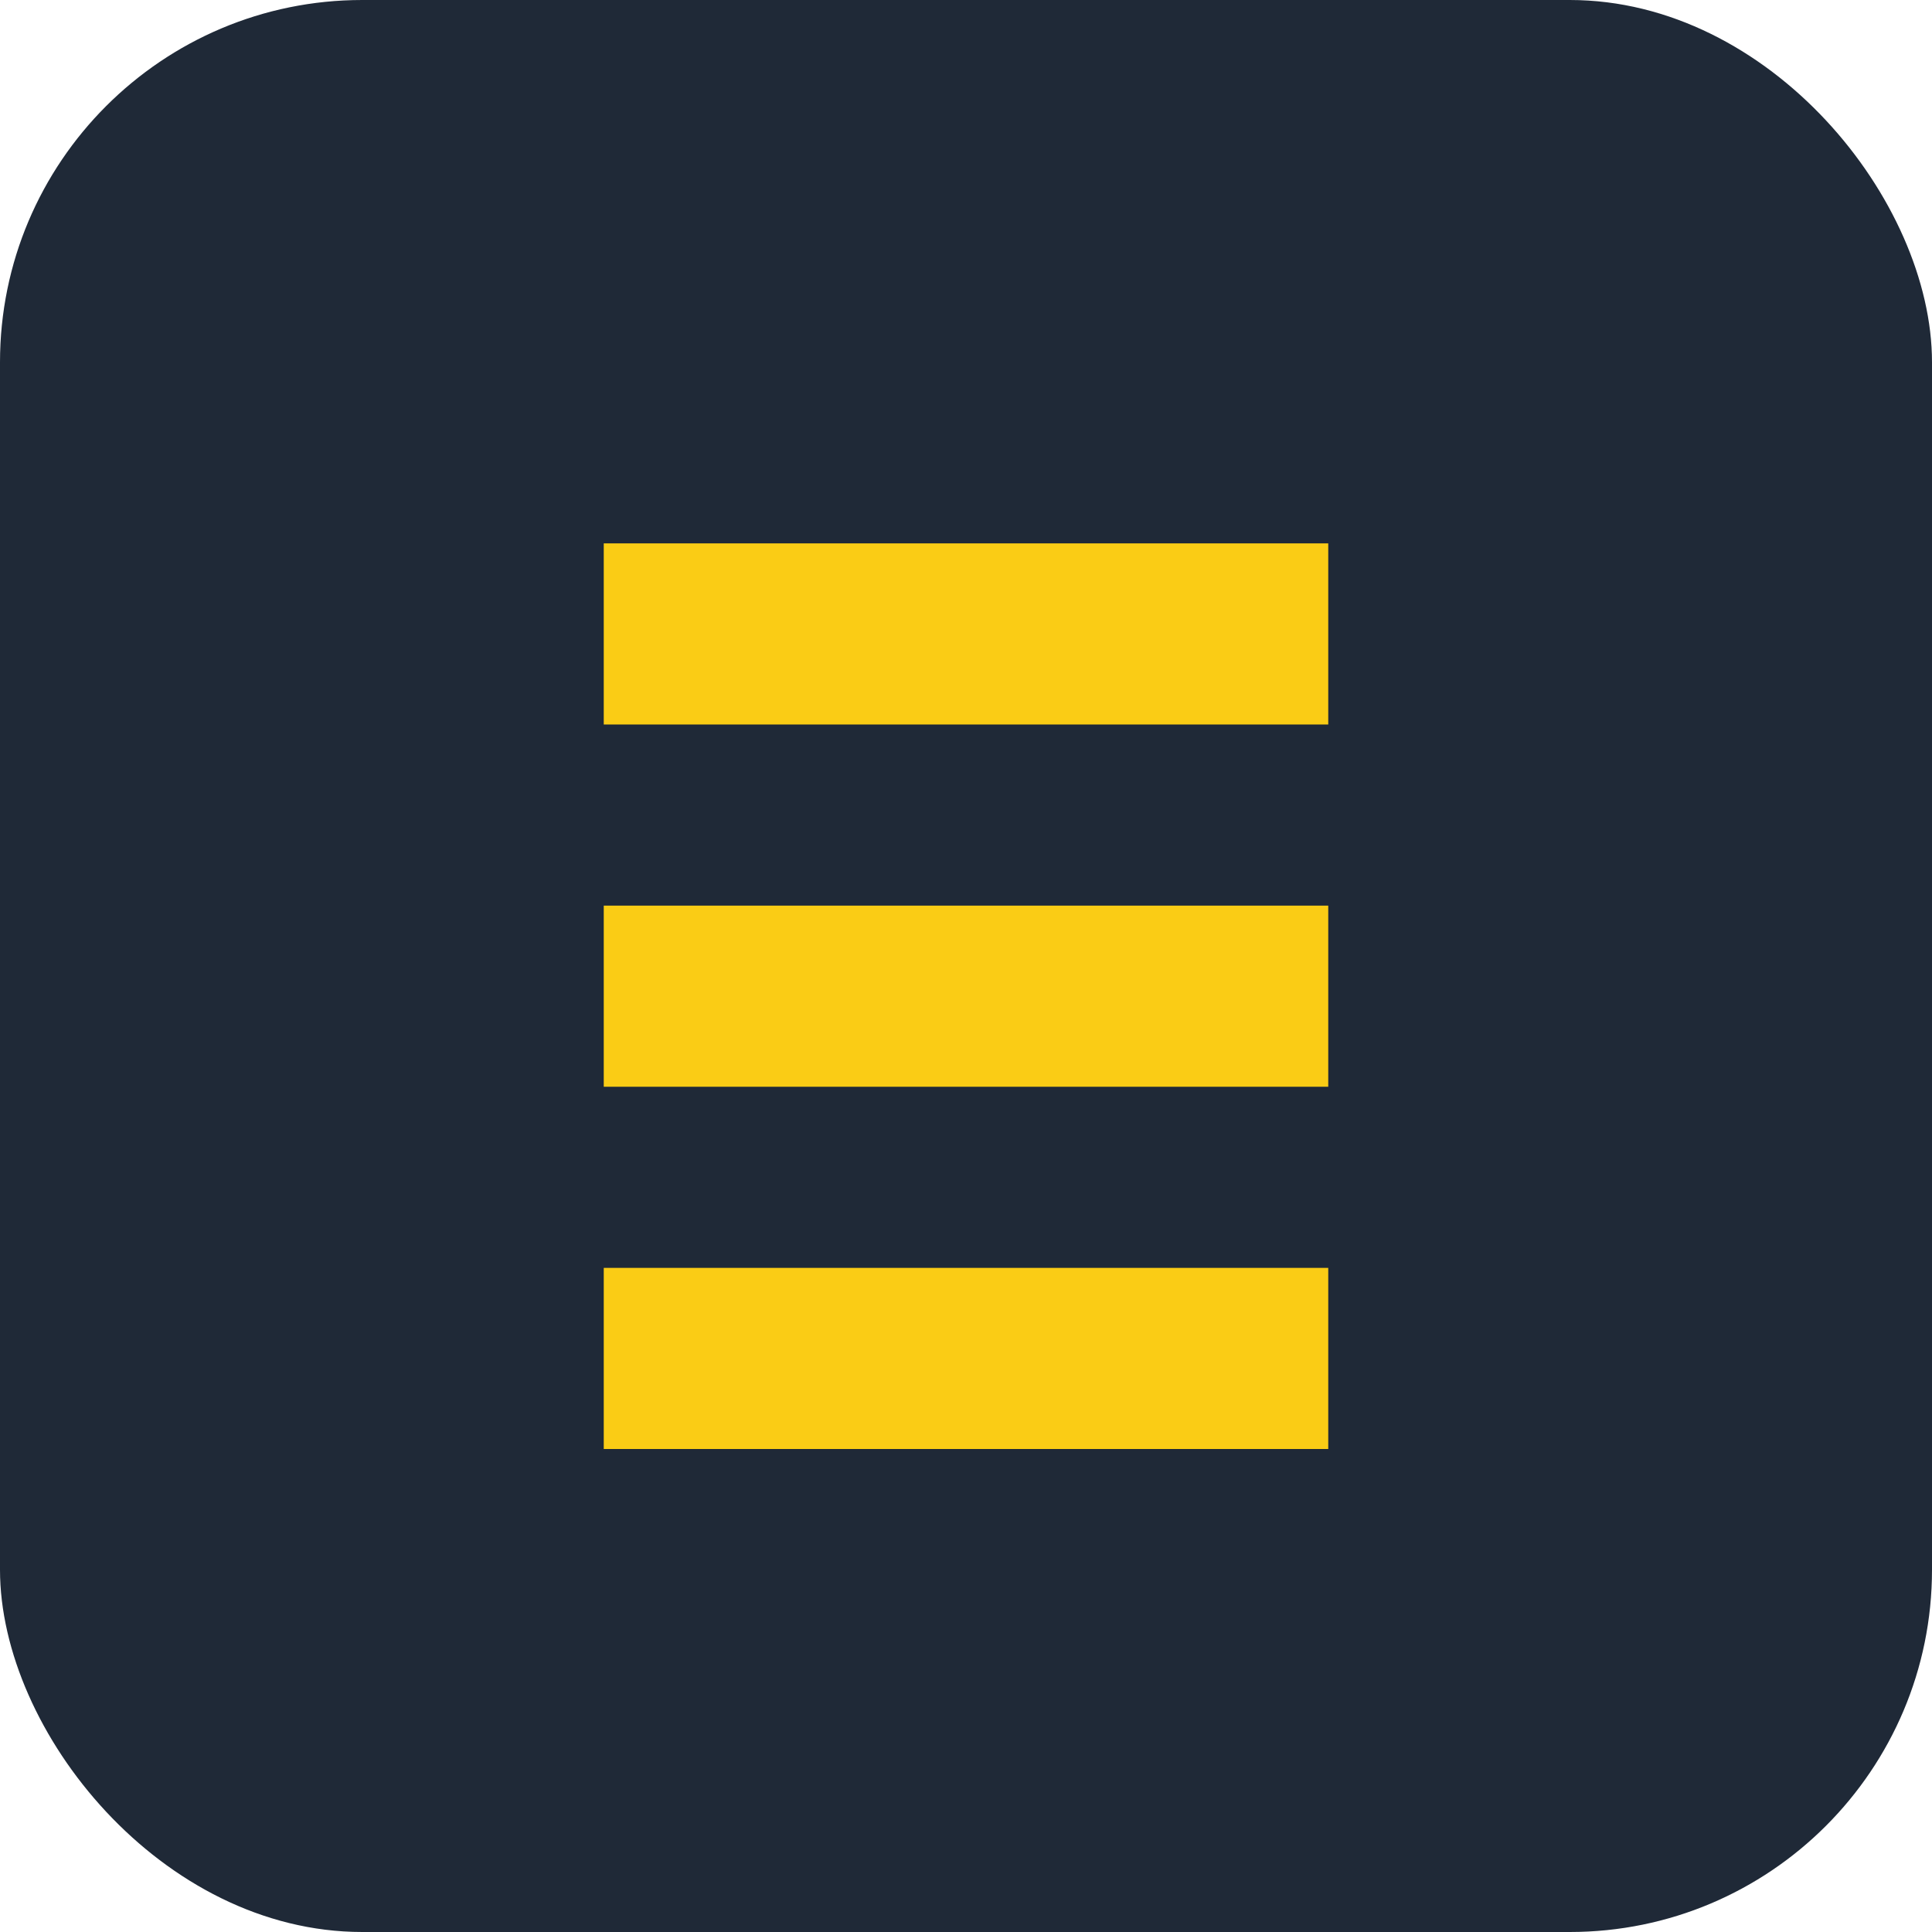 <svg xmlns="http://www.w3.org/2000/svg" viewBox="0 0 64 64" role="img" aria-labelledby="title">
  <title>Buerokratieabbau</title>
  <rect width="64" height="64" rx="12" fill="#1f2937" />
  <path d="M20 18h24v6H20zm0 12h24v6H20zm0 12h24v6H20z" fill="#facc15" />
</svg>
